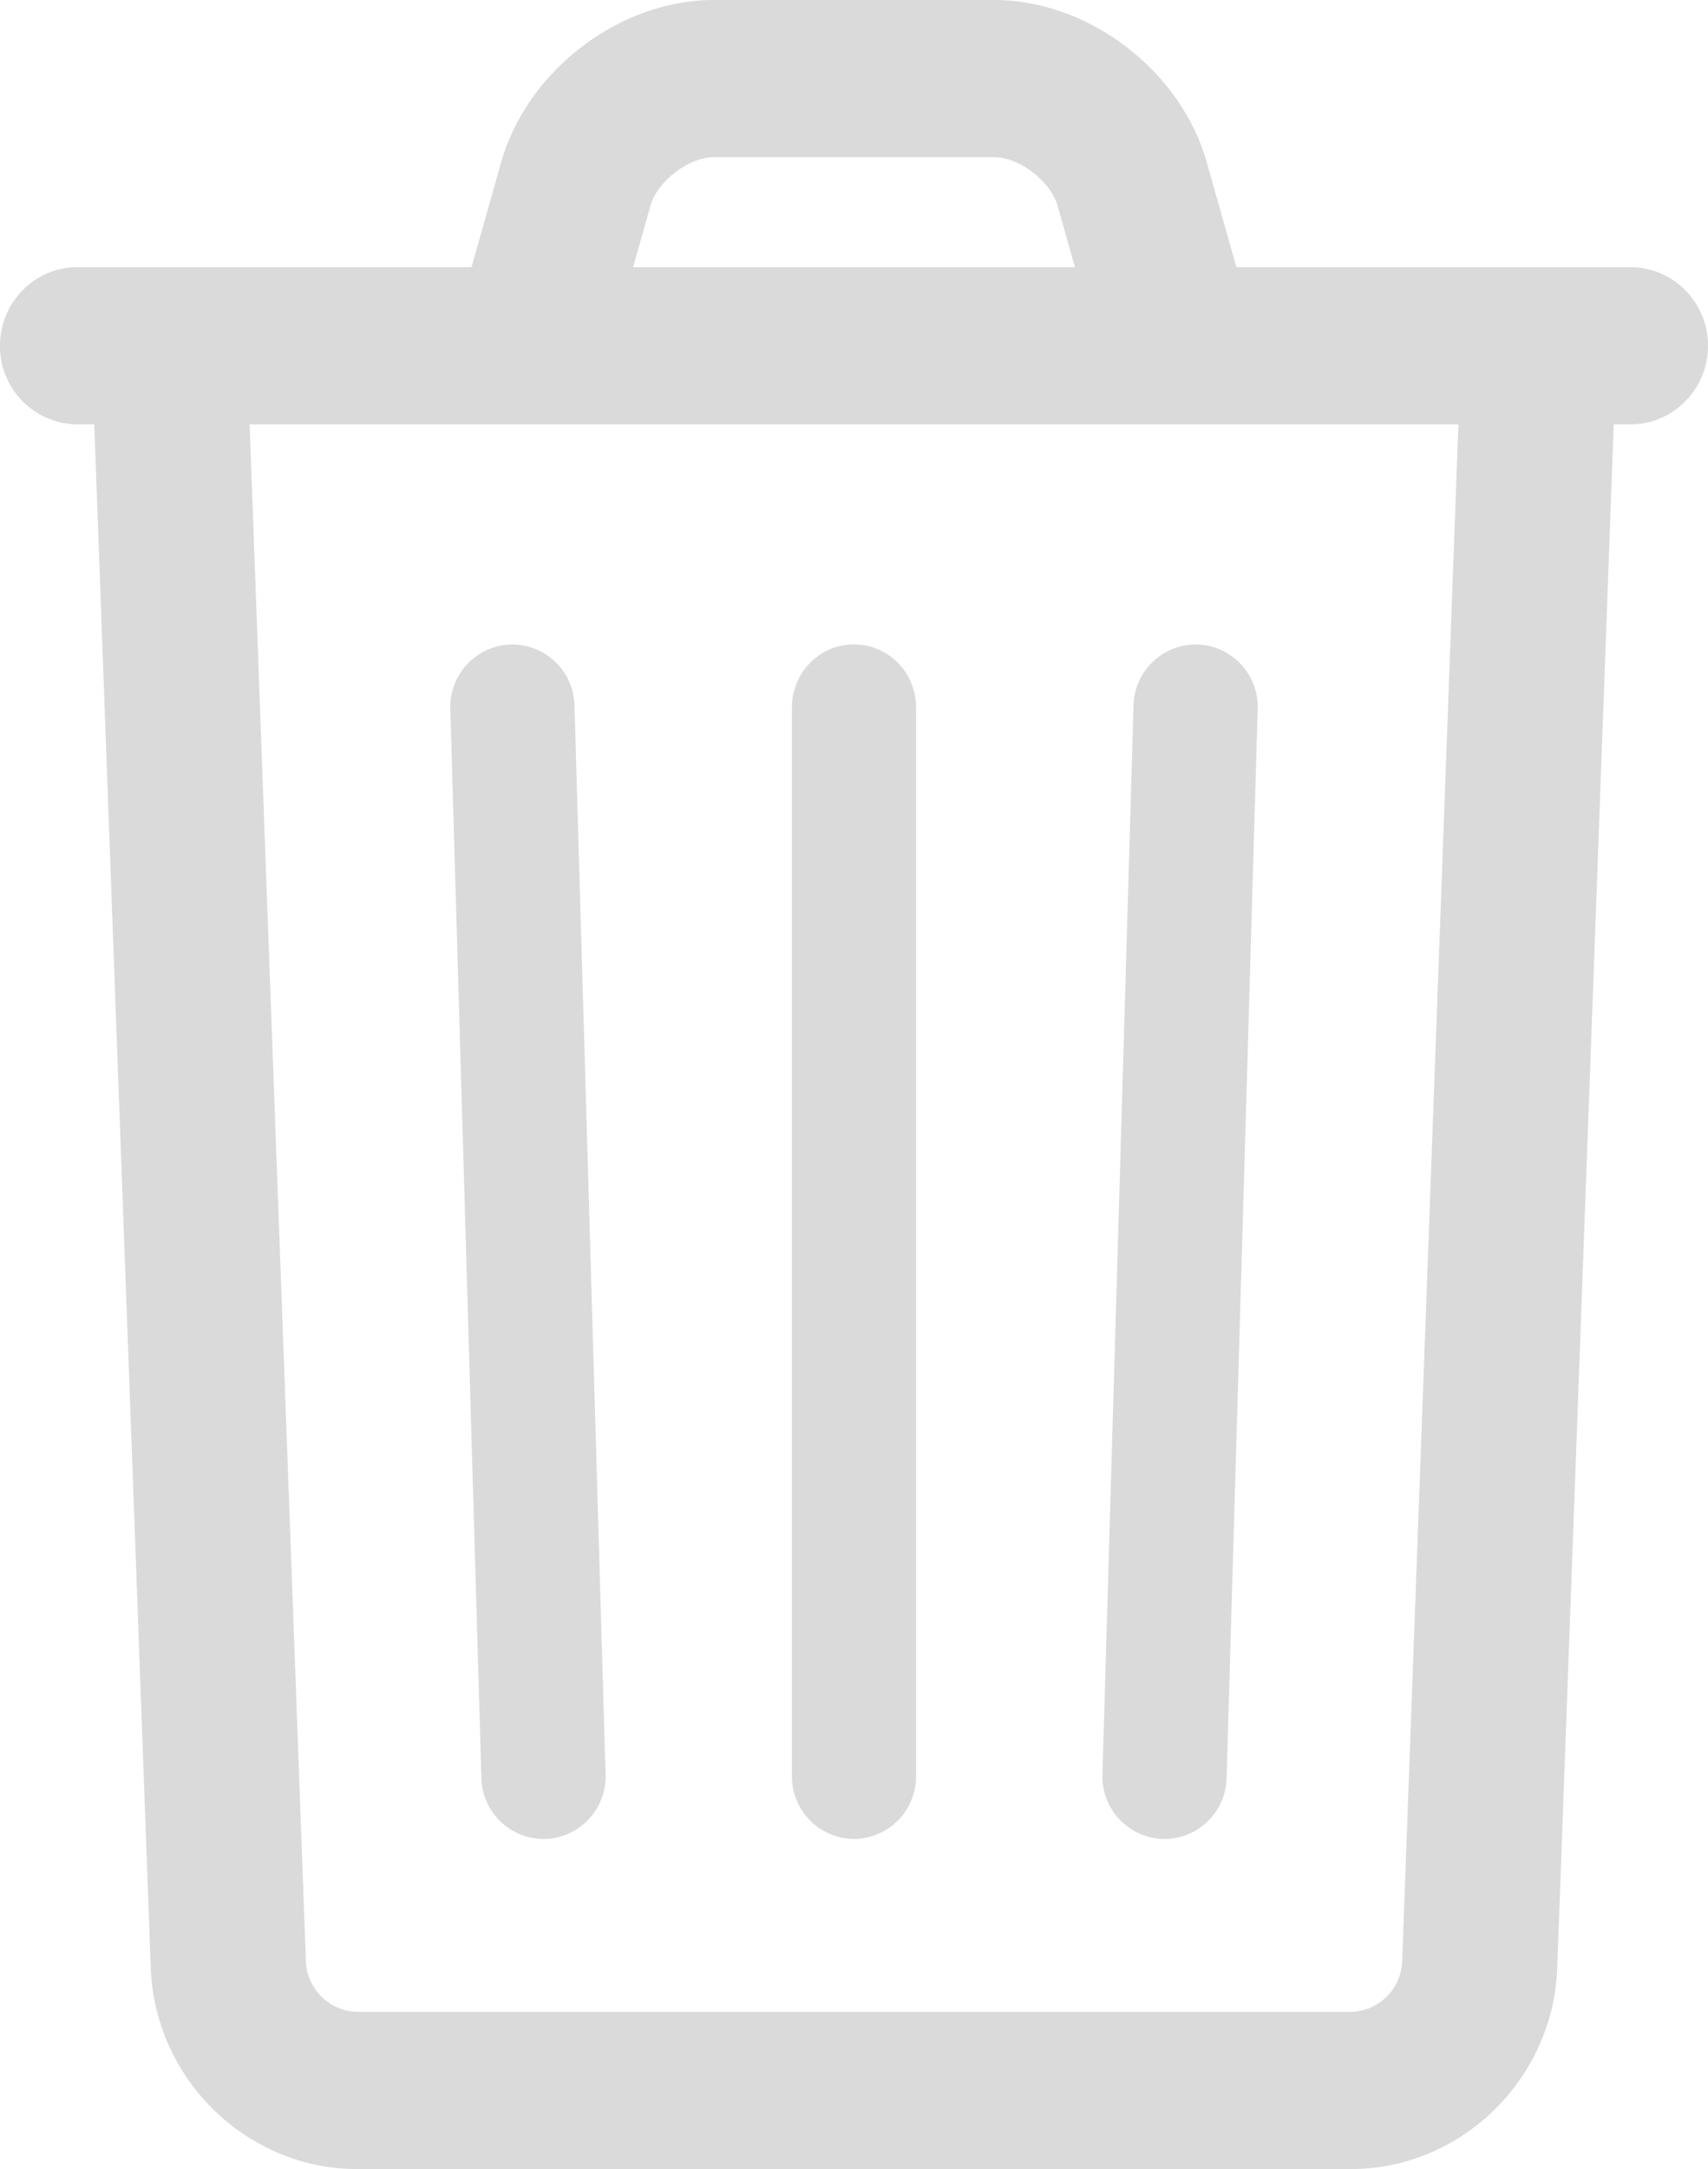 <svg xmlns="http://www.w3.org/2000/svg" xmlns:xlink="http://www.w3.org/1999/xlink" width="26" height="33" viewBox="0 0 26 33">
    <defs>
        <path id="a" d="M12.435 13.457h-.253A1.189 1.189 0 0 1 11 12.26c0-.66.529-1.196 1.182-1.196h5.996l.45-1.592C19.024 8.073 20.43 7 21.868 7h4.263c1.44 0 2.845 1.072 3.24 2.473l.45 1.592h5.997c.653 0 1.182.535 1.182 1.196 0 .66-.529 1.196-1.182 1.196h-.253l-.86 23.482C34.644 38.636 33.242 40 31.565 40H16.436c-1.678 0-3.08-1.367-3.141-3.061l-.86-23.482zm2.365 0l.857 23.394a.802.802 0 0 0 .78.758h15.127a.8.8 0 0 0 .78-.758l.856-23.394H14.8zm5.837-2.392h6.726l-.264-.936c-.106-.373-.584-.738-.968-.738H21.87c-.384 0-.862.365-.968.738l-.264.936zm2.418 6.696c0-.528.423-.957.945-.957s.945.429.945.957v16.26a.951.951 0 0 1-.945.957.951.951 0 0 1-.945-.956V17.76zm-5.2.028a.952.952 0 0 1 .917-.984.95.95 0 0 1 .973.928l.473 16.26a.951.951 0 0 1-.917.985.95.95 0 0 1-.973-.928l-.473-16.261zm10.4-.056a.95.95 0 0 1 .973-.928.951.951 0 0 1 .917.984l-.473 16.26a.95.95 0 0 1-.973.929.952.952 0 0 1-.917-.984l.473-16.261z"/>
    </defs>
    <g fill="none" fill-rule="evenodd" transform="translate(-11 -7)">
        <mask id="b" fill="transparent">
            <use xlink:href="#a"/>
        </mask>
        <use fill="#dadada" xlink:href="#a"/>
        <g fill="transparent" mask="url(#b)">
            <path d="M0 0h48v48H0z"/>
        </g>
    </g>
</svg>
